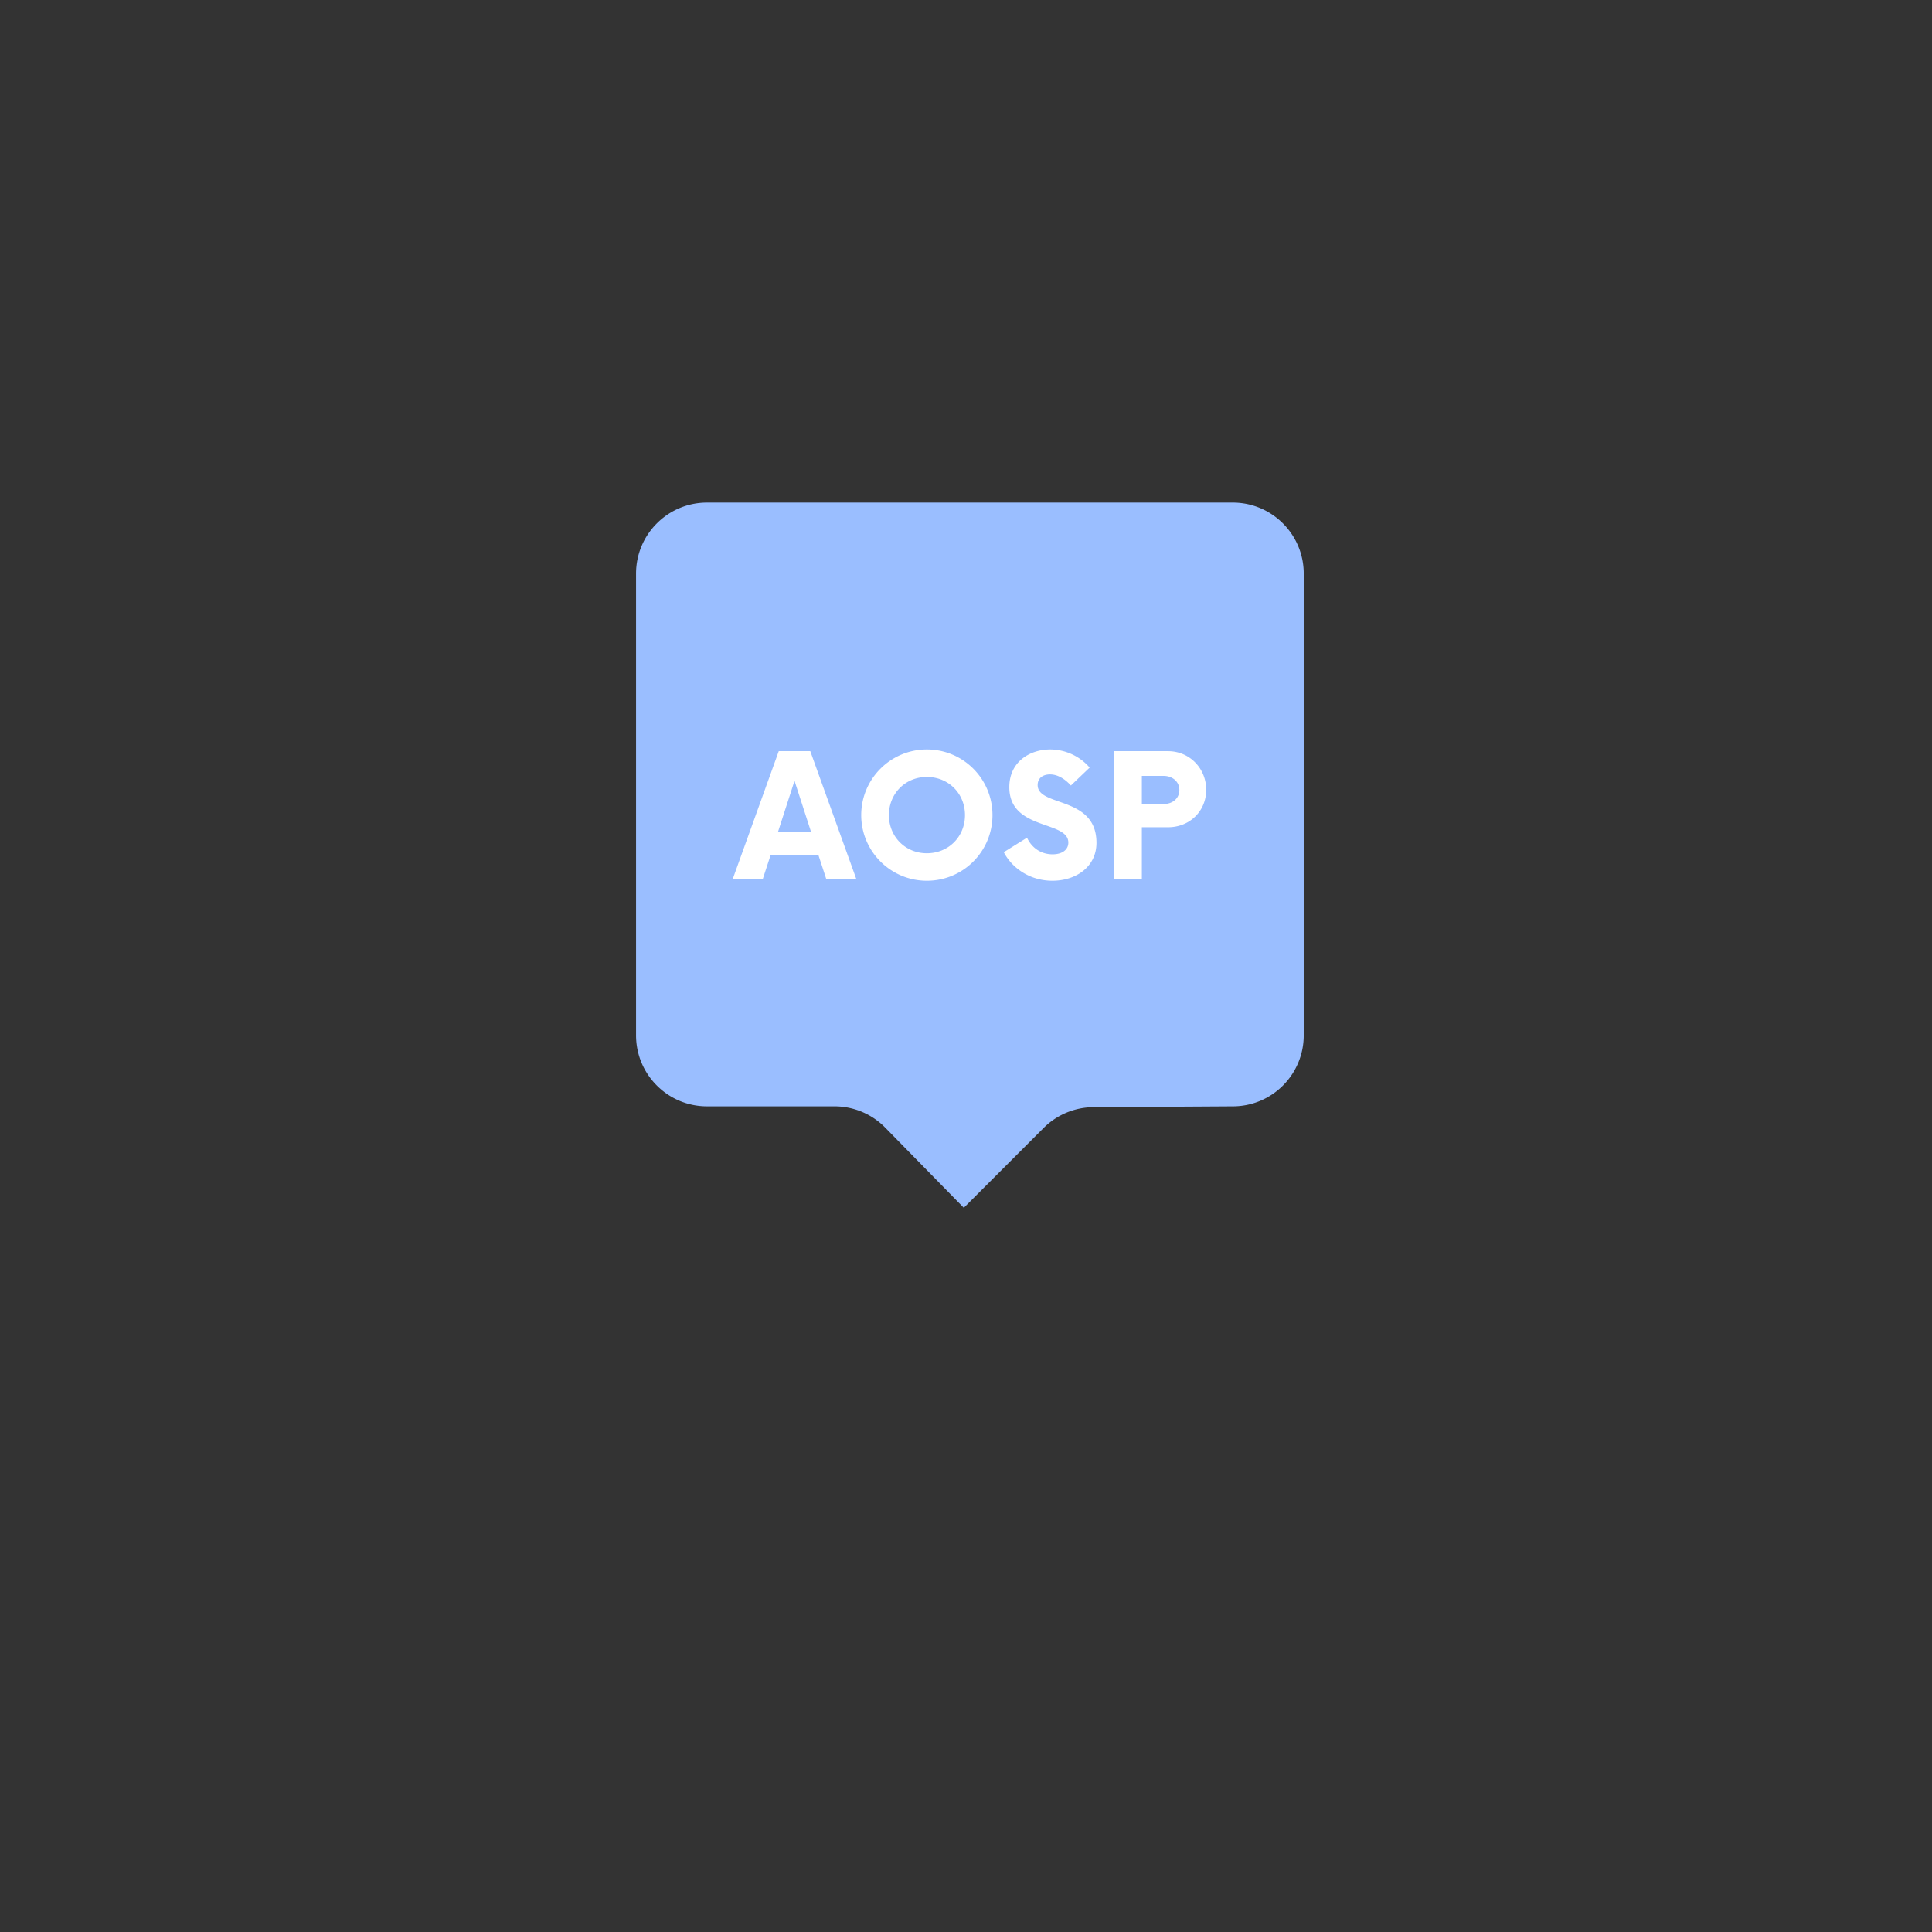 <?xml version="1.0" encoding="UTF-8" standalone="no"?>
<svg
   xmlns:dc="http://purl.org/dc/elements/1.1/"
   xmlns:cc="http://creativecommons.org/ns#"
   xmlns:rdf="http://www.w3.org/1999/02/22-rdf-syntax-ns#"
   xmlns:svg="http://www.w3.org/2000/svg"
   xmlns="http://www.w3.org/2000/svg"
   xmlns:sodipodi="http://sodipodi.sourceforge.net/DTD/sodipodi-0.dtd"
   xmlns:inkscape="http://www.inkscape.org/namespaces/inkscape"
   viewBox="0 0 272 272"
   version="1.1"
   id="svg16"
   sodipodi:docname="aosp_keyboard_fg.svg"
   inkscape:version="0.92.4 (5da689c313, 2019-01-14)"
   width="272"
   height="272">
  <rect x="0" y="0" width="272" height="272" fill="#333333" stroke="none"/>
  <sodipodi:namedview
     pagecolor="#ffffff"
     bordercolor="#666666"
     borderopacity="1"
     objecttolerance="10"
     gridtolerance="10"
     guidetolerance="10"
     inkscape:pageopacity="0"
     inkscape:pageshadow="2"
     inkscape:window-width="1920"
     inkscape:window-height="1017"
     id="namedview18"
     showgrid="true"
     inkscape:zoom="2.1174593"
     inkscape:cx="59.840745"
     inkscape:cy="147.21672"
     inkscape:window-x="-8"
     inkscape:window-y="-8"
     inkscape:window-maximized="1"
     inkscape:current-layer="svg16"
     inkscape:snap-global="false">
    <inkscape:grid
       type="xygrid"
       id="grid827"
       spacingx="4"
       spacingy="4" />
  </sodipodi:namedview>
  <defs
     id="defs4">
    <style
       id="style2">.a{fill:none;stroke:#b1b5bd;stroke-linecap:round;stroke-linejoin:round;isolation:isolate;opacity:0.63;}</style>
  </defs>
  <path
     style="clip-rule:evenodd;fill:#9abeff;fill-rule:evenodd"
     inkscape:connector-curvature="0"
     d="m 173.555,155.757 c 5.522,0 9.993,-4.477 9.993,-10.001 V 80.758 c 0,-5.521 -4.474,-10.001 -9.993,-10.001 H 99.541 c -5.523,0 -9.993,4.477 -9.993,10 v 65 c 0,5.52 4.474,10 9.993,10 h 17.947 a 10,10 0 0 1 7.142,3 l 11.06,11.284 11.237,-11.238 a 10,10 0 0 1 7.011,-2.928 l 19.616,-0.118 z"
     id="path826" />
  <path
     style="clip-rule:evenodd;fill:#ffffff;fill-rule:evenodd"
     inkscape:connector-curvature="0"
     d="m 116.328,123.757 h 4.23 l -6.48,-18 h -4.44 l -6.48,18 h 4.23 l 1.11,-3.39 h 6.72 z m -6.78,-6.69 2.31,-7.14 2.31,7.14 z m 20.94,6.93 c 5.13,0 9.24,-4.14 9.24,-9.24 0,-5.1 -4.11,-9.24 -9.24,-9.24 -5.1,0 -9.24,4.14 -9.24,9.24 0,5.1 4.14,9.24 9.24,9.24 z m 0,-3.87 c -3.03,0 -5.34,-2.34 -5.34,-5.37 0,-3.03 2.31,-5.37 5.34,-5.37 3.06,0 5.37,2.34 5.37,5.37 0,3.03 -2.31,5.37 -5.37,5.37 z m 17.67,3.87 c 3.36,0 6.21,-1.98 6.21,-5.34 0,-6.66 -8.28,-5.01 -8.28,-8.13 0,-1.02 0.78,-1.5 1.74,-1.5 1.02,0 2.04,0.57 2.94,1.56 l 2.64,-2.52 a 7.37,7.37 0 0 0 -5.55,-2.55 c -2.85,0 -5.76,1.71 -5.76,5.31 0,6.12 8.31,4.65 8.31,7.8 0,0.99 -0.84,1.65 -2.22,1.65 -1.65,0 -2.94,-0.93 -3.6,-2.34 l -3.27,2.04 c 1.17,2.25 3.69,4.02 6.84,4.02 z m 16.29,-18.24 h -7.65 v 18 h 3.96 v -7.29 h 3.69 c 3.03,0 5.37,-2.25 5.37,-5.28 0,-3 -2.34,-5.43 -5.37,-5.43 z m -0.63,7.44 h -3.06 v -3.96 h 3.06 c 1.26,0 2.22,0.81 2.22,1.98 0,1.2 -0.96,1.98 -2.22,1.98 z"
     id="path828" />
</svg>
